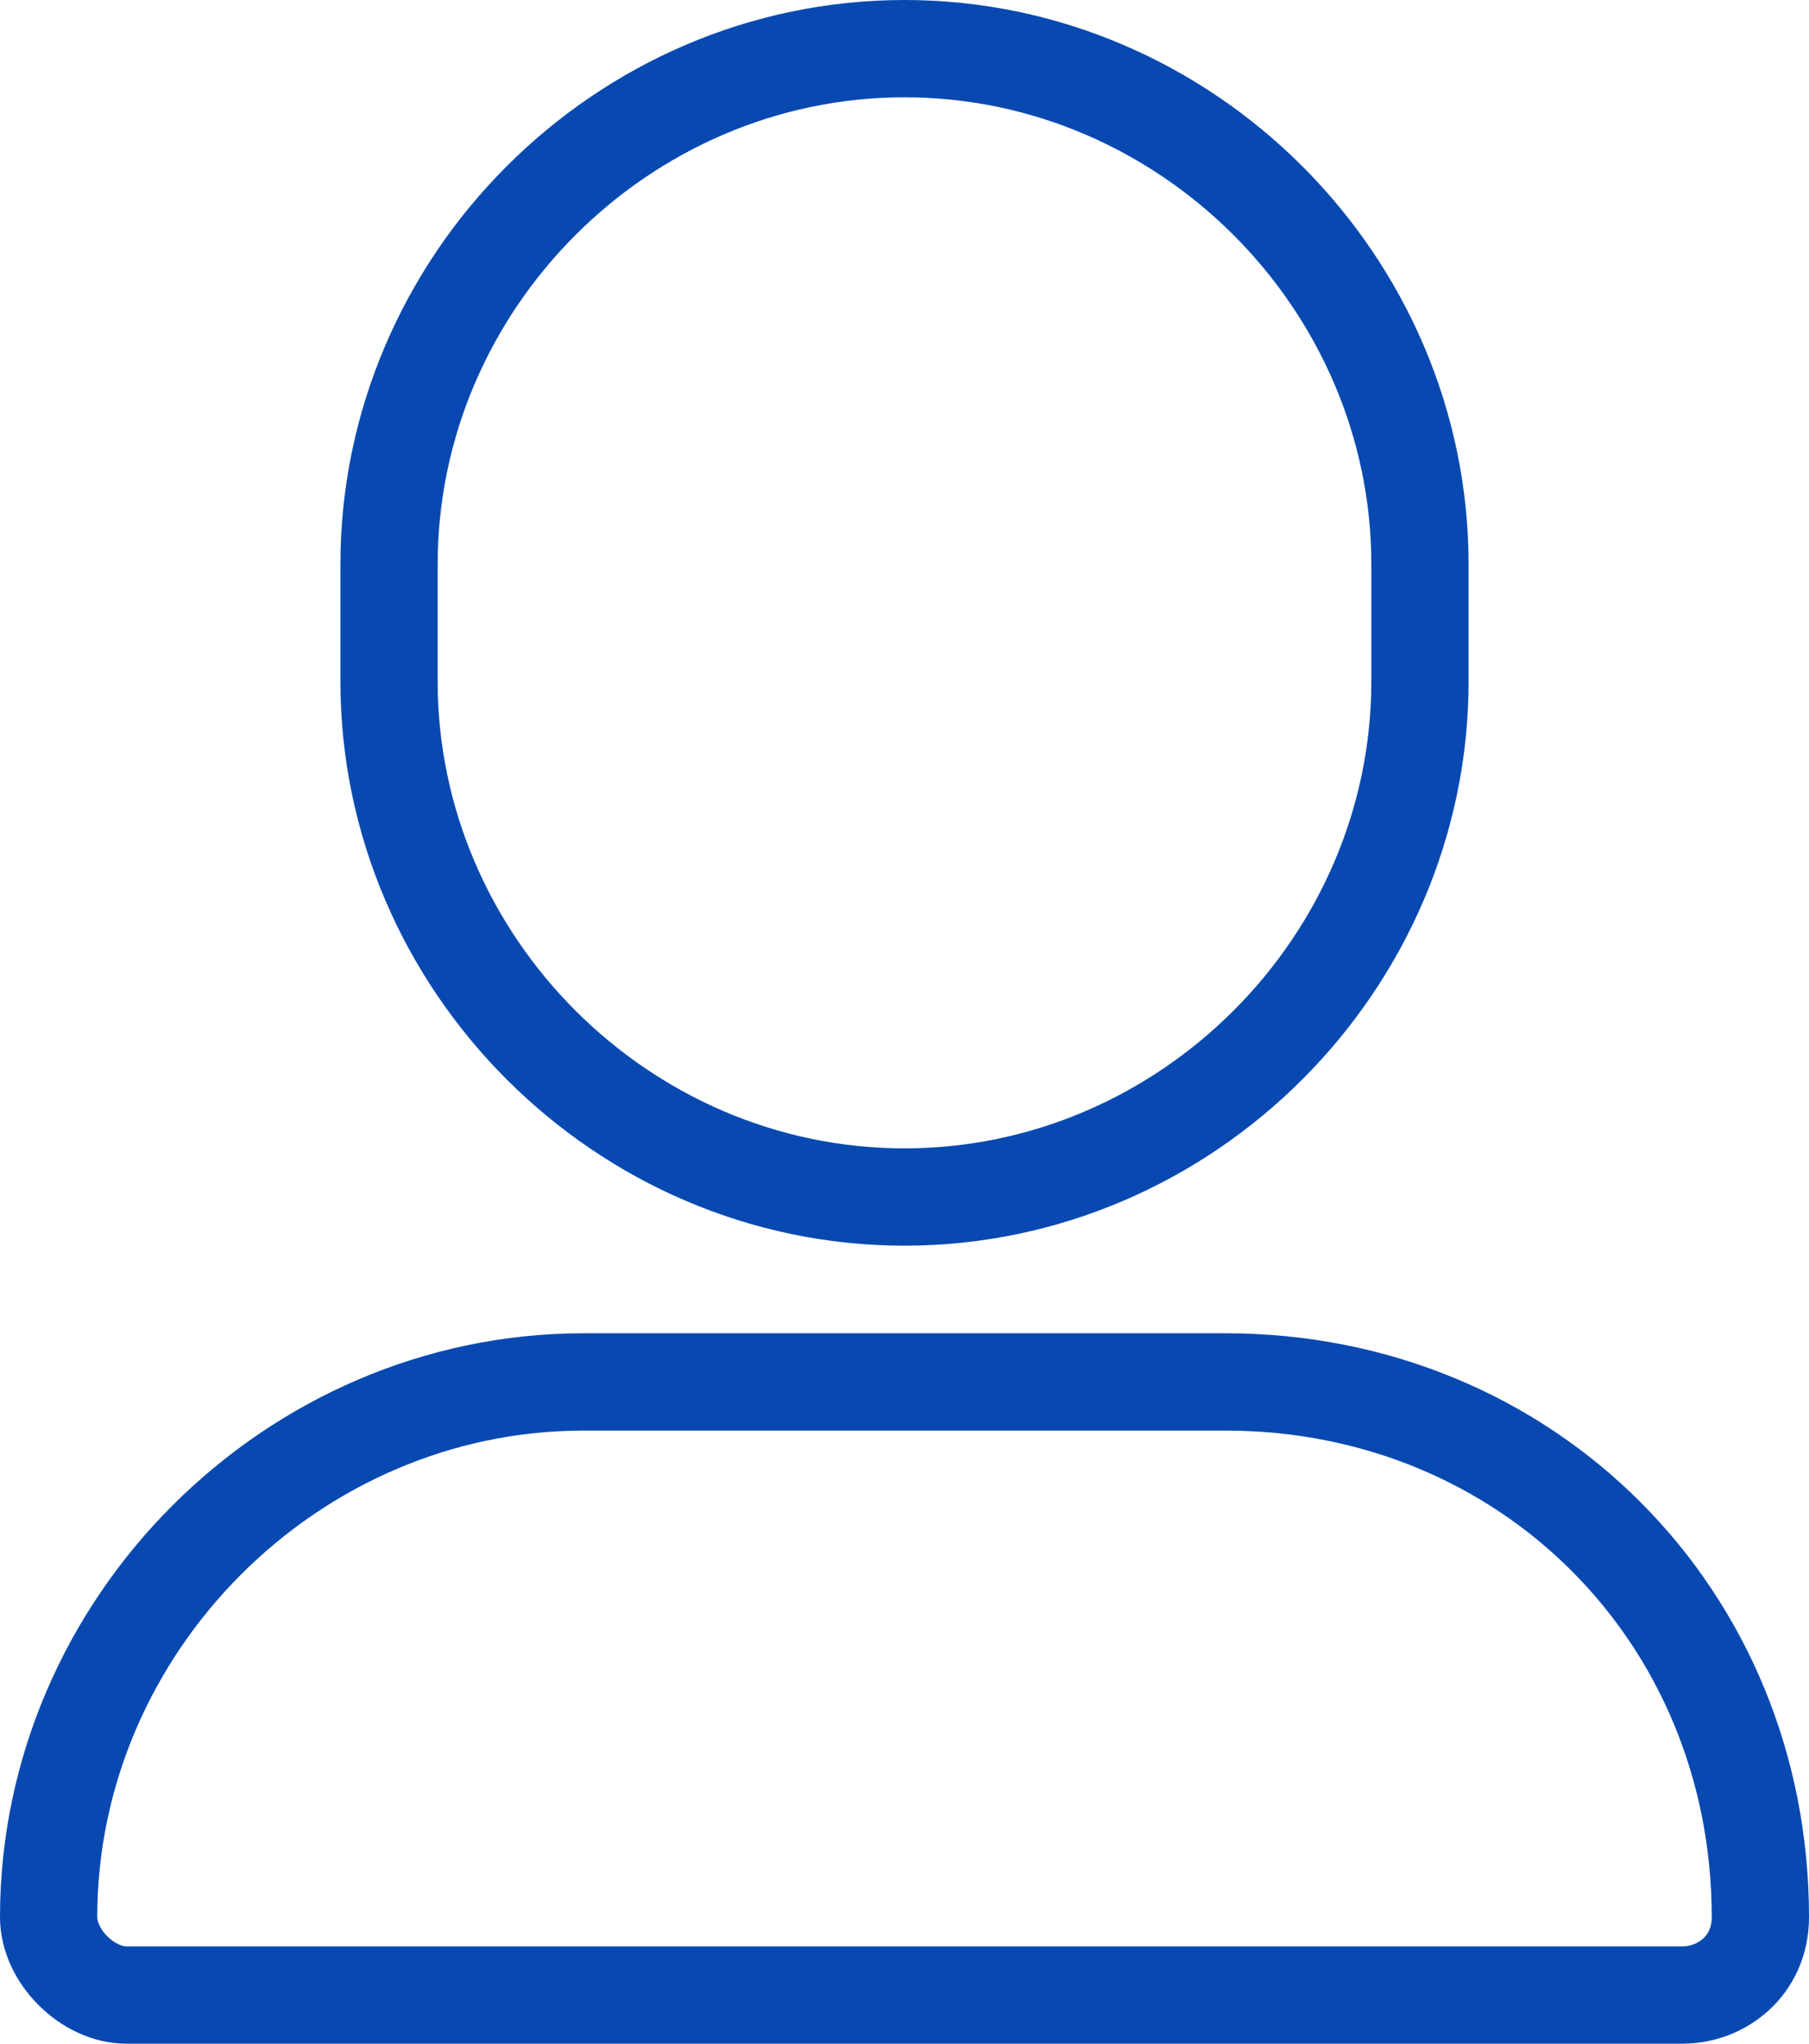 <?xml version="1.0" encoding="utf-8"?>
<!-- Generator: Adobe Illustrator 22.0.0, SVG Export Plug-In . SVG Version: 6.00 Build 0)  -->
<svg version="1.1" id="Layer_1" xmlns="http://www.w3.org/2000/svg" xmlns:xlink="http://www.w3.org/1999/xlink" x="0px" y="0px"
	 viewBox="0 0 18.6 21" enable-background="new 0 0 18.6 21" xml:space="preserve">
<g id="thong-tin-tai-khoan" transform="translate(0.5 0.5)">
	<path id="Rectangle_179" fill="none" stroke="#0849B1" stroke-miterlimit="10" d="M8.8,0L8.8,0c2.9,0,5.3,2.4,5.3,5.3v1.2
		c0,2.9-2.4,5.3-5.3,5.3l0,0c-2.9,0-5.3-2.4-5.3-5.3V5.3C3.5,2.4,5.9,0,8.8,0z"/>
	<path id="Rectangle_180" fill="none" stroke="#0849B1" stroke-miterlimit="10" d="M17.6,19.2L17.6,19.2c0,0.5-0.4,0.8-0.8,0.8l0,0
		h-16C0.4,20,0,19.6,0,19.2l0,0c0-3,2.5-5.5,5.5-5.5h6.6C15.2,13.7,17.6,16.1,17.6,19.2z"/>
</g>
</svg>
